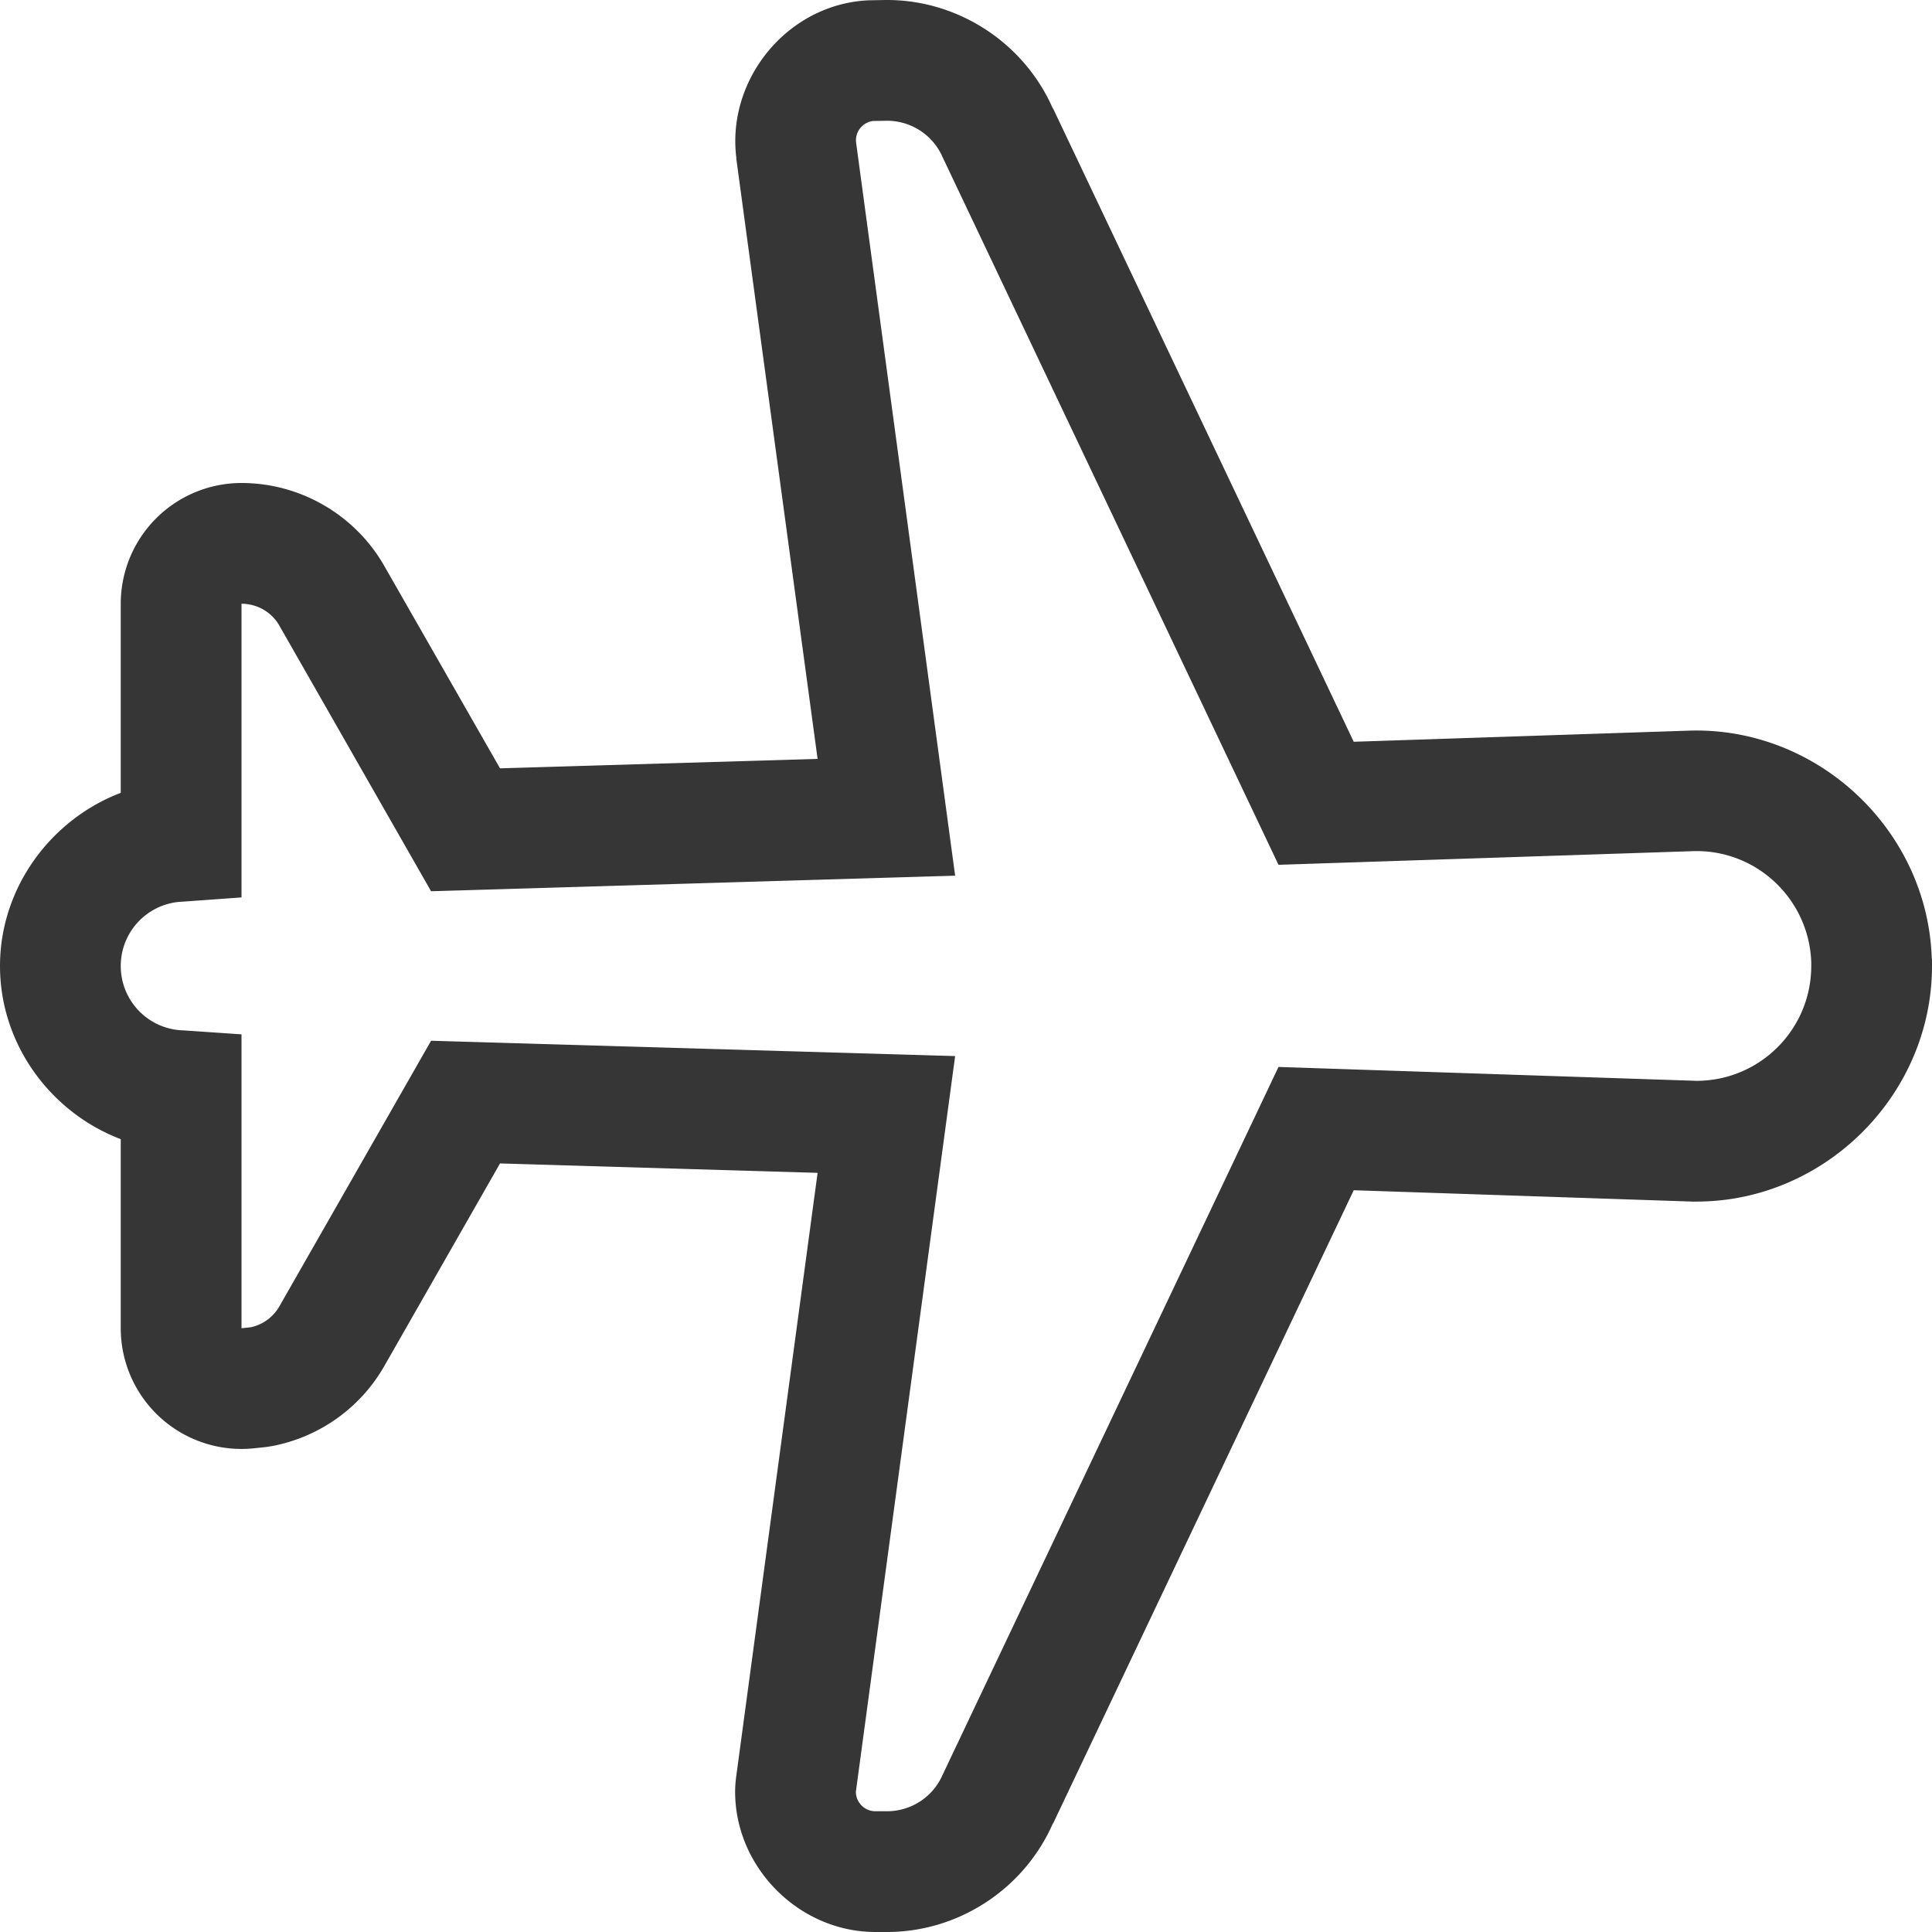 <?xml version="1.0" encoding="UTF-8" standalone="no"?>
<svg
   width="16"
   height="16"
   version="1.1"
   id="svg1"
   sodipodi:docname="airplane-mode-symbolic.svg"
   inkscape:version="1.4.2 (ebf0e940d0, 2025-05-08)"
   xmlns:inkscape="http://www.inkscape.org/namespaces/inkscape"
   xmlns:sodipodi="http://sodipodi.sourceforge.net/DTD/sodipodi-0.dtd"
   xmlns="http://www.w3.org/2000/svg"
   xmlns:svg="http://www.w3.org/2000/svg">
  <defs
     id="defs1">
    <style
       id="current-color-scheme"
       type="text/css">
        .ColorScheme-Text { color:#363636; }
        .ColorScheme-NegativeText { color:#da4453; }
     </style>
  </defs>
  <sodipodi:namedview
     id="namedview1"
     pagecolor="#ffffff"
     bordercolor="#000000"
     borderopacity="0.25"
     inkscape:showpageshadow="2"
     inkscape:pageopacity="0.0"
     inkscape:pagecheckerboard="0"
     inkscape:deskcolor="#d1d1d1"
     inkscape:zoom="49.6875"
     inkscape:cx="8"
     inkscape:cy="8"
     inkscape:window-width="1920"
     inkscape:window-height="1010"
     inkscape:window-x="0"
     inkscape:window-y="0"
     inkscape:window-maximized="1"
     inkscape:current-layer="svg1" />
  <path
     id="path1"
     style="fill:currentColor"
     class="ColorScheme-Text"
     d="M 7.336 0 L 7.219 0.002 A 1 1 0 0 0 7.105 0.01 C 6.481 0.088 6.02 0.682 6.098 1.307 A 1 1 0 0 0 6.098 1.316 L 6.771 6.285 L 4.141 6.363 L 3.182 4.686 C 2.94 4.263 2.487 4 2 4 A 1 1 0 0 0 1 5 L 1 6.5 L 1 6.566 C 0.42 6.787 0 7.353 0 8 C 0 8.648 0.419 9.213 1 9.434 L 1 9.5 L 1 10 L 1 11 A 1 1 0 0 0 2.105 11.994 L 2.182 11.986 A 1 1 0 0 0 2.287 11.969 C 2.661 11.888 2.988 11.653 3.182 11.314 L 4.141 9.635 L 6.771 9.713 L 6.098 14.705 A 1 1 0 0 0 6.088 14.838 C 6.088 15.468 6.62 16 7.25 16 L 7.346 16 C 7.938 16 8.481 15.644 8.719 15.102 L 8.721 15.102 L 11.211 9.857 L 14.016 9.951 A 1 1 0 0 0 14.049 9.951 C 15.114 9.951 16 9.066 16 8 A 1 1 0 0 0 16 7.998 A 1 1 0 0 0 16 7.996 A 1 1 0 0 0 16 7.994 A 1 1 0 0 0 16 7.992 A 1 1 0 0 0 16 7.99 A 1 1 0 0 0 16 7.988 A 1 1 0 0 0 16 7.986 A 1 1 0 0 0 16 7.984 L 16 7.953 A 1 1 0 0 0 15.998 7.936 C 15.963 6.871 15.049 6.015 13.984 6.051 L 11.211 6.143 L 8.721 0.898 L 8.719 0.898 C 8.481 0.356 7.938 7.4014868e-17 7.346 0 A 1 1 0 0 0 7.336 0 z M 7.346 1 C 7.544 1 7.725 1.117 7.805 1.299 L 10.588 7.162 L 14.018 7.049 C 14.543 7.031 14.982 7.444 15 7.969 L 15 8 C 15 8.525 14.574 8.951 14.049 8.951 L 10.588 8.836 L 7.805 14.701 C 7.725 14.883 7.544 15 7.346 15 L 7.25 15 C 7.16 15 7.088 14.927 7.088 14.838 L 7.91 8.746 L 3.57 8.619 L 2.314 10.818 C 2.263 10.908 2.175 10.971 2.076 10.992 L 2 11 L 2 10 L 2 9 L 2 8.566 L 1.516 8.533 C 1.228 8.524 1 8.288 1 8 C 1 7.712 1.228 7.476 1.516 7.467 L 2 7.432 L 2 7 L 2 6 L 2 5 C 2.13 5 2.25 5.069 2.314 5.182 L 3.57 7.381 L 7.91 7.252 L 7.09 1.182 C 7.079 1.093 7.142 1.013 7.23 1.002 L 7.346 1 z " />
</svg>
